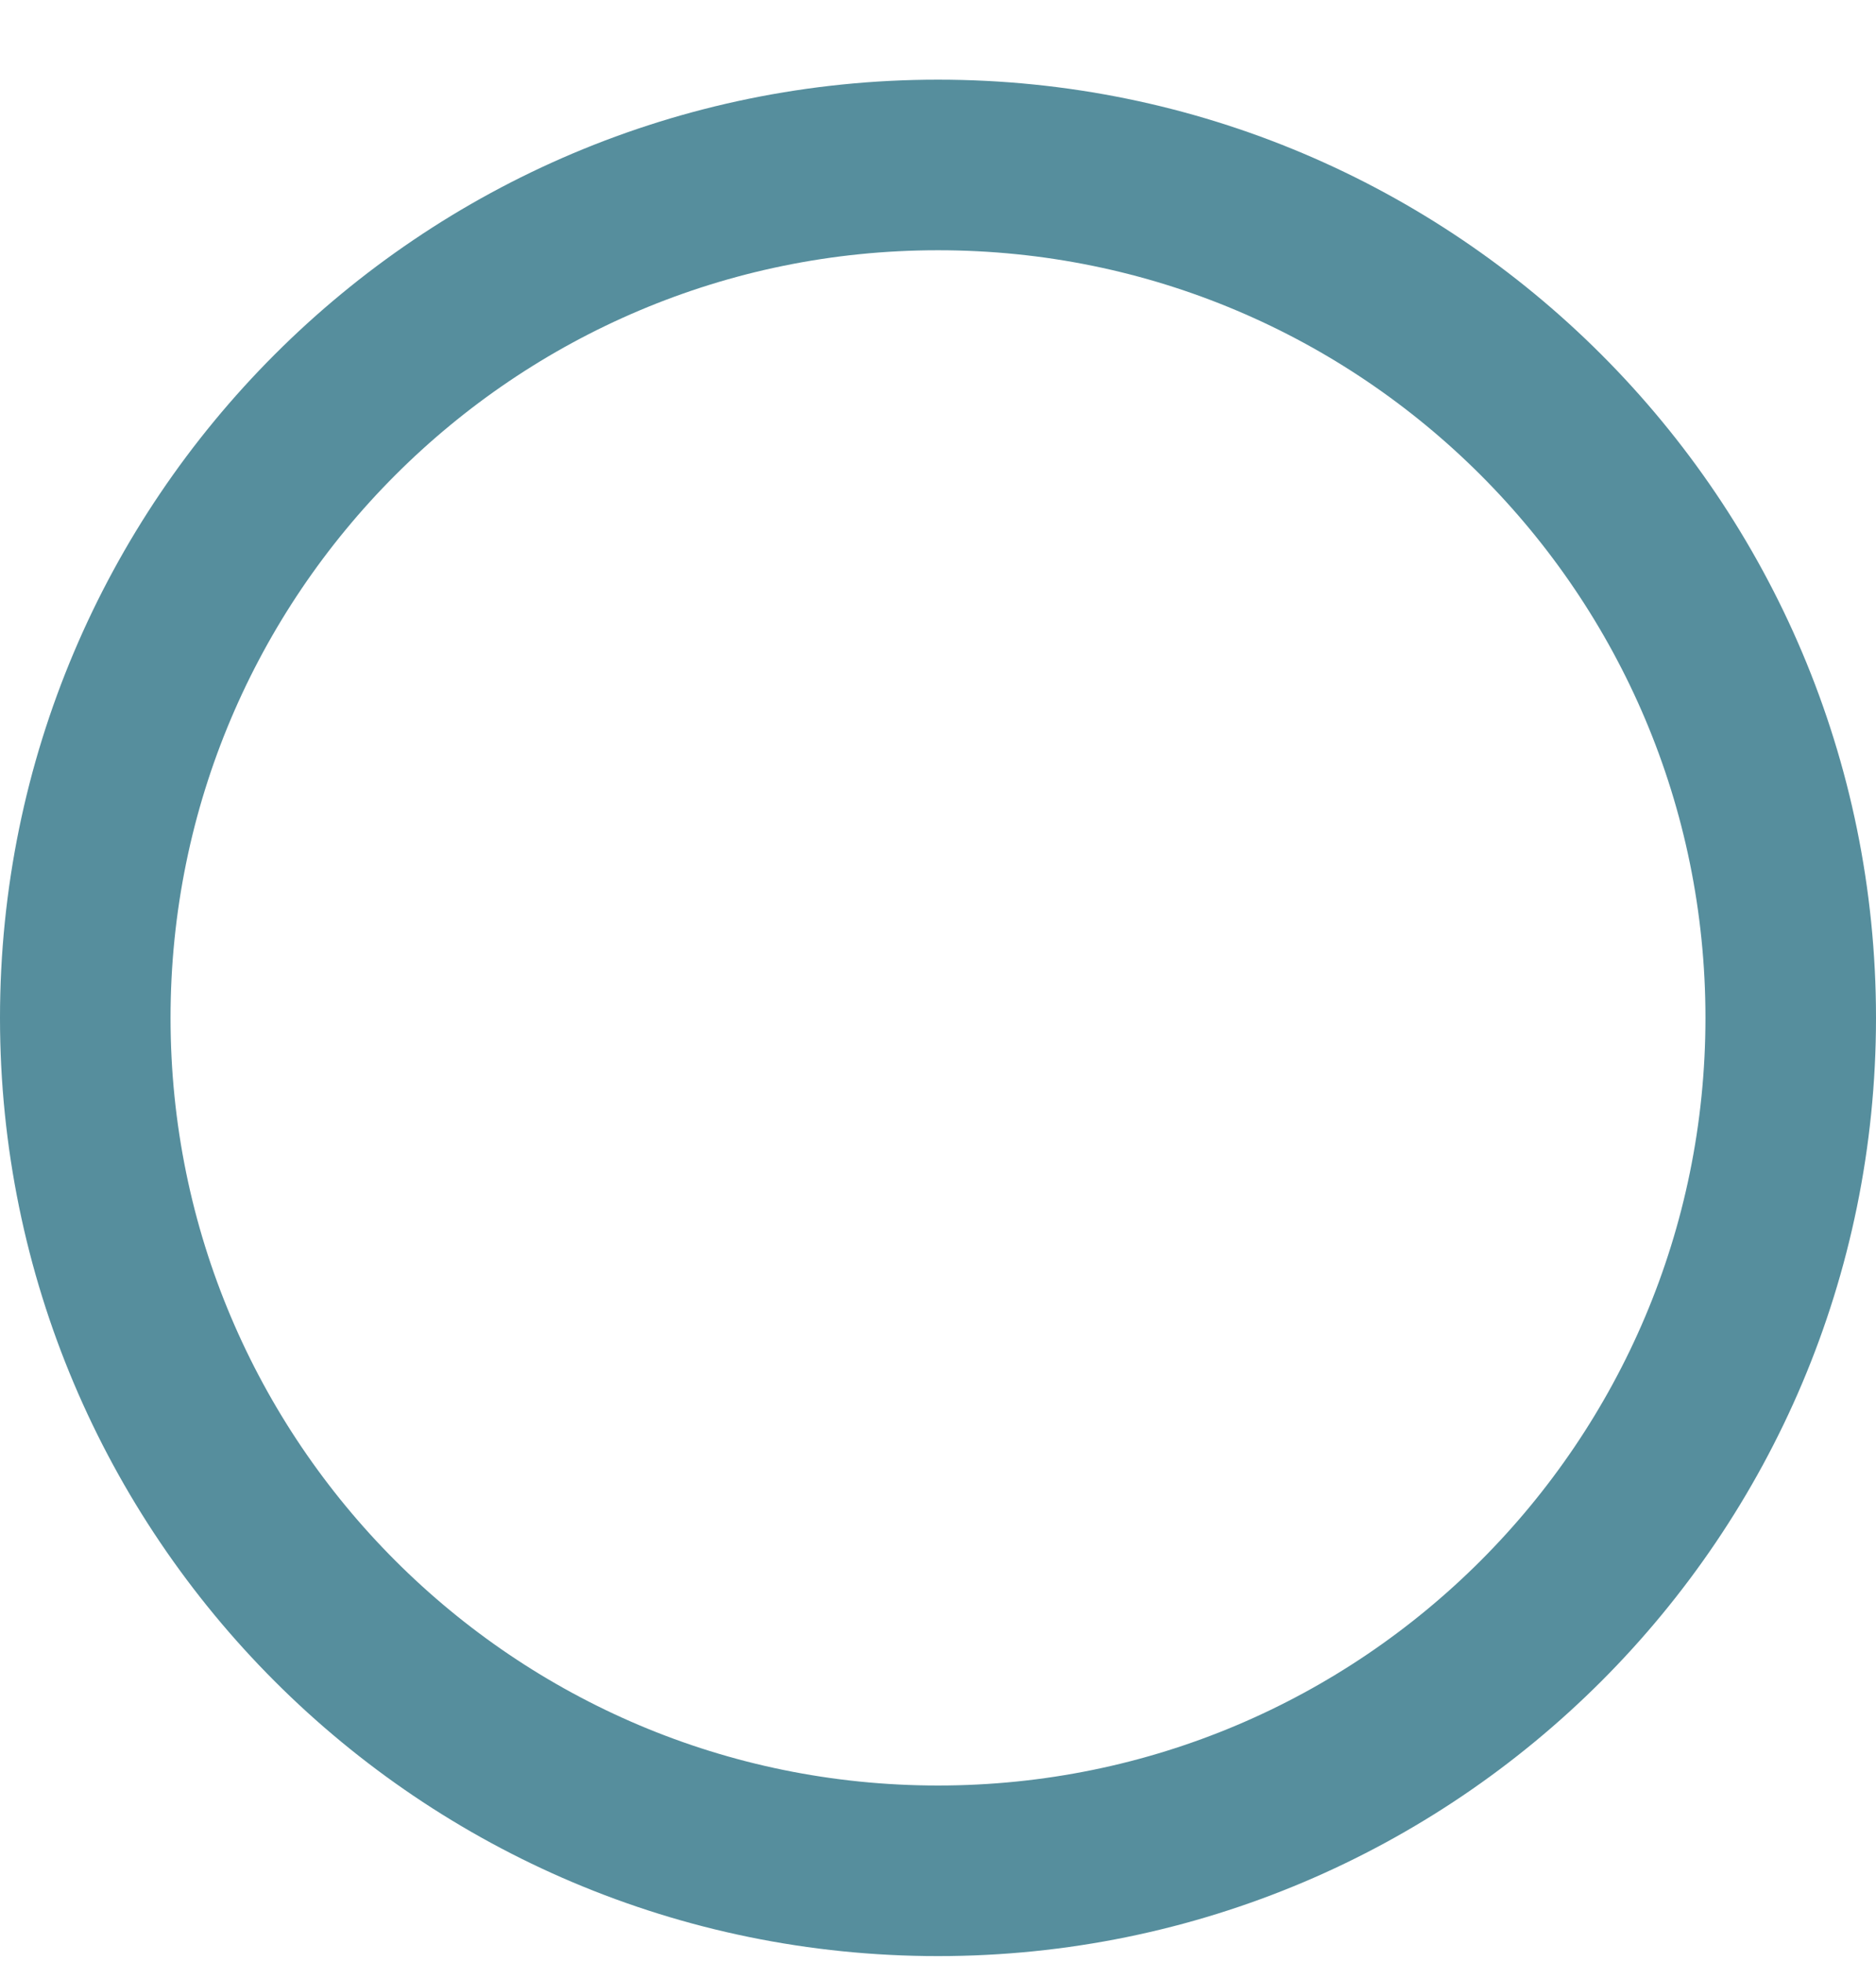 <svg width="22" height="23" viewBox="0 0 22 23" fill="none" xmlns="http://www.w3.org/2000/svg">
<path d="M11 21.934C16.523 21.934 21 17.457 21 11.934C21 6.411 16.523 1.934 11 1.934C5.477 1.934 1 6.411 1 11.934C1 17.457 5.477 21.934 11 21.934Z" stroke="#568E9D" stroke-width="2" stroke-linecap="round" stroke-linejoin="round"/>
</svg>
